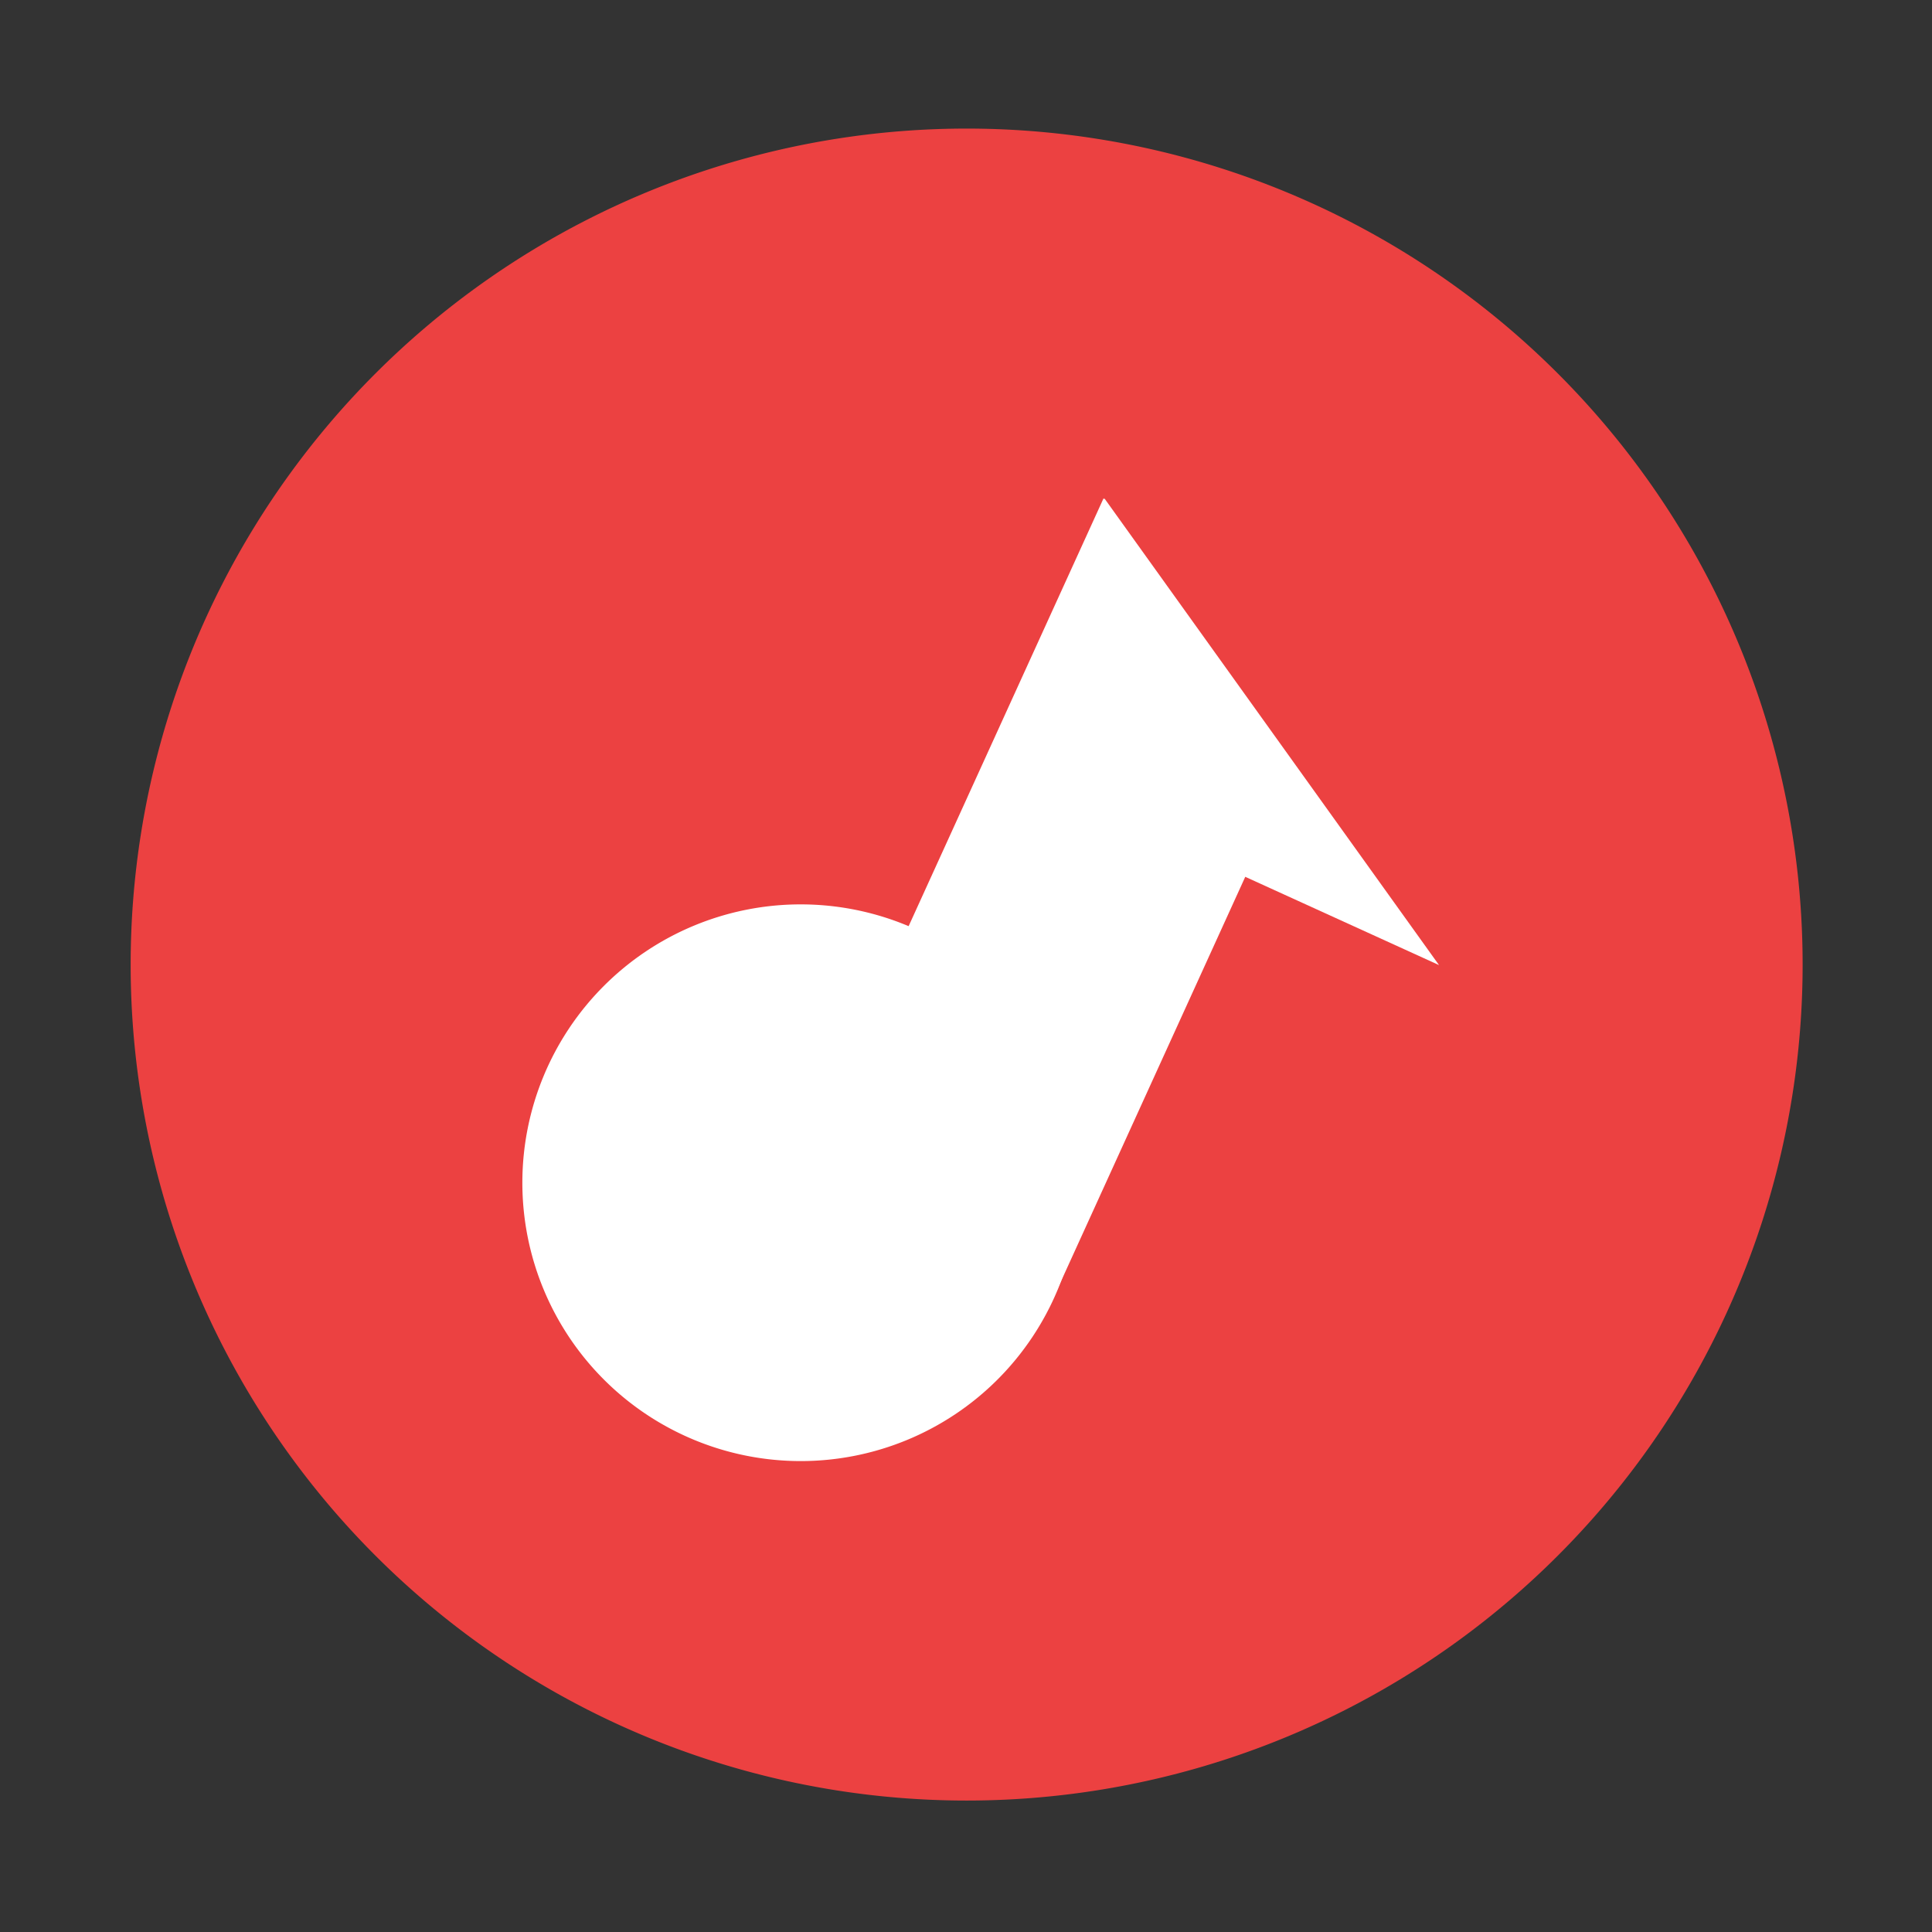 <?xml version="1.0" standalone="no"?><!DOCTYPE svg PUBLIC "-//W3C//DTD SVG 1.1//EN" "http://www.w3.org/Graphics/SVG/1.1/DTD/svg11.dtd"><svg t="1651670475978" class="icon" viewBox="0 0 1024 1024" version="1.1" xmlns="http://www.w3.org/2000/svg" p-id="3792" xmlns:xlink="http://www.w3.org/1999/xlink" width="200" height="200"><rect x="0" y="0" width="1024" height="1024" fill="#333333" stroke="none"/><defs><style type="text/css">@font-face { font-family: feedback-iconfont; src: url("//at.alicdn.com/t/font_1031158_u69w8yhxdu.woff2?t=1630033759944") format("woff2"), url("//at.alicdn.com/t/font_1031158_u69w8yhxdu.woff?t=1630033759944") format("woff"), url("//at.alicdn.com/t/font_1031158_u69w8yhxdu.ttf?t=1630033759944") format("truetype"); }
</style></defs><path d="M512.34 511.24m-443.09 0a443.09 443.09 0 1 0 886.18 0 443.09 443.09 0 1 0-886.18 0Z" fill="#EC4141" p-id="3793" data-spm-anchor-id="a313x.7781069.0.i0" class="selected"></path><path d="M424.39 626.87m-147.53 0a147.53 147.53 0 1 0 295.06 0 147.53 147.53 0 1 0-295.06 0Z" fill="#FFFFFF" p-id="3794"></path><path d="M675.94 429.77l-120.18 263.8-137.89-62.82 167.07-366.72z" fill="#FFFFFF" p-id="3795"></path><path d="M762.71 511.52L522.62 402.14l62.82-137.88z" fill="#FFFFFF" p-id="3796"></path></svg>